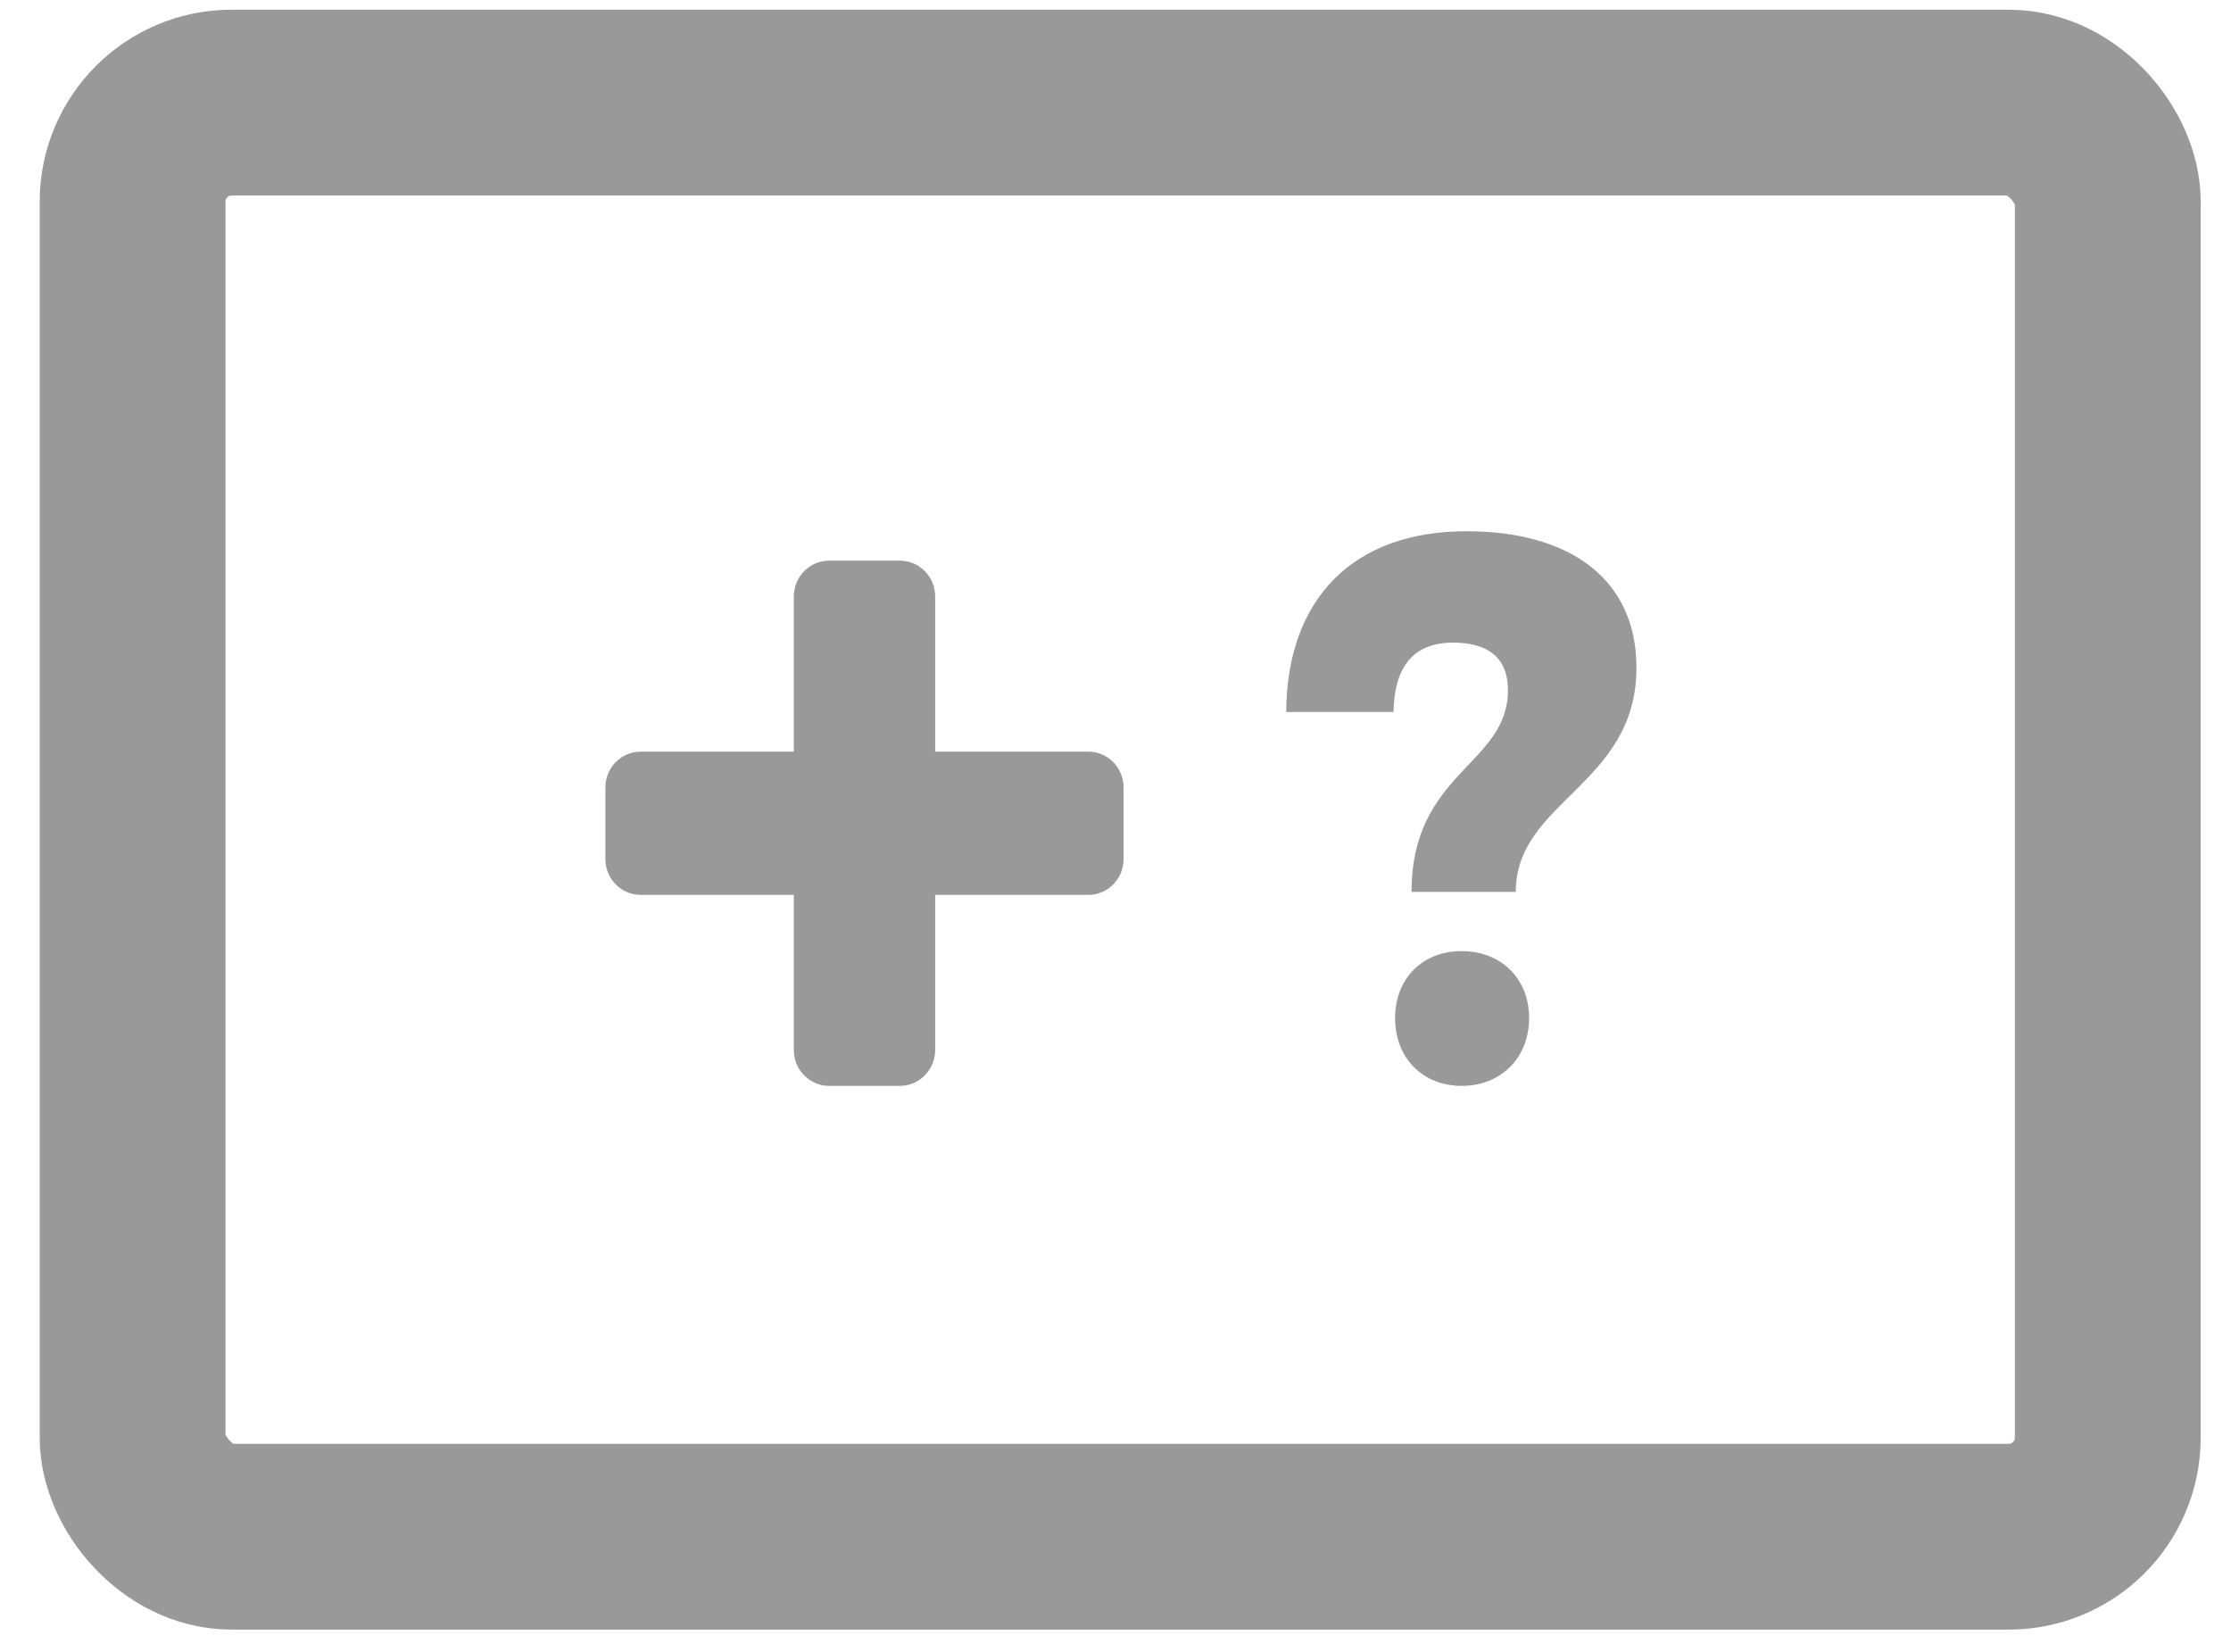 <?xml version="1.0" encoding="UTF-8" standalone="no"?>
<svg width="77px" height="57px" viewBox="0 0 77 57" version="1.1" xmlns="http://www.w3.org/2000/svg" xmlns:xlink="http://www.w3.org/1999/xlink">
    <!-- Generator: Sketch 44.1 (41455) - http://www.bohemiancoding.com/sketch -->
    <title>add-question</title>
    <desc>Created with Sketch.</desc>
    <defs></defs>
    <g id="//style-guide" stroke="none" stroke-width="1" fill="none" fill-rule="evenodd">
        <g id="add-question">
            <g id="add-question-1" transform="translate(4, 3)">
                <rect id="Rectangle" stroke="#999999" stroke-width="6.412" x="0.576" y="0.541" width="68.172" height="49.491" rx="3.42"></rect>
                <g id="Group-2" transform="translate(16.643, 15.282)" fill-rule="nonzero" fill="#999999">
                    <path d="M18.136,8.893 C18.136,8.211 17.59,7.657 16.917,7.657 L11.633,7.657 L11.633,2.302 C11.633,1.62 11.086,1.066 10.413,1.066 L7.974,1.066 C7.301,1.066 6.755,1.62 6.755,2.302 L6.755,7.657 L1.471,7.657 C0.798,7.657 0.251,8.211 0.251,8.893 L0.251,11.365 C0.251,12.047 0.798,12.601 1.471,12.601 L6.755,12.601 L6.755,17.956 C6.755,18.638 7.301,19.192 7.974,19.192 L10.413,19.192 C11.086,19.192 11.633,18.638 11.633,17.956 L11.633,12.601 L16.917,12.601 C17.59,12.601 18.136,12.047 18.136,11.365 L18.136,8.893 Z" id=""></path>
                    <path d="M23.748,6.288 L27.453,6.288 C27.48,4.675 28.183,3.895 29.509,3.895 C30.699,3.895 31.402,4.406 31.402,5.535 C31.402,8.116 28.075,8.358 28.075,12.498 L31.672,12.498 C31.672,9.353 35.837,8.815 35.837,4.756 C35.837,1.745 33.592,0.051 29.968,0.051 C26.101,0.051 23.775,2.336 23.748,6.288 Z M29.806,14.541 C28.454,14.541 27.507,15.482 27.507,16.853 C27.507,18.224 28.454,19.192 29.806,19.192 C31.158,19.192 32.132,18.224 32.132,16.853 C32.132,15.482 31.158,14.541 29.806,14.541 Z" id="?"></path>
                </g>
            </g>
        </g>
    </g>
</svg>